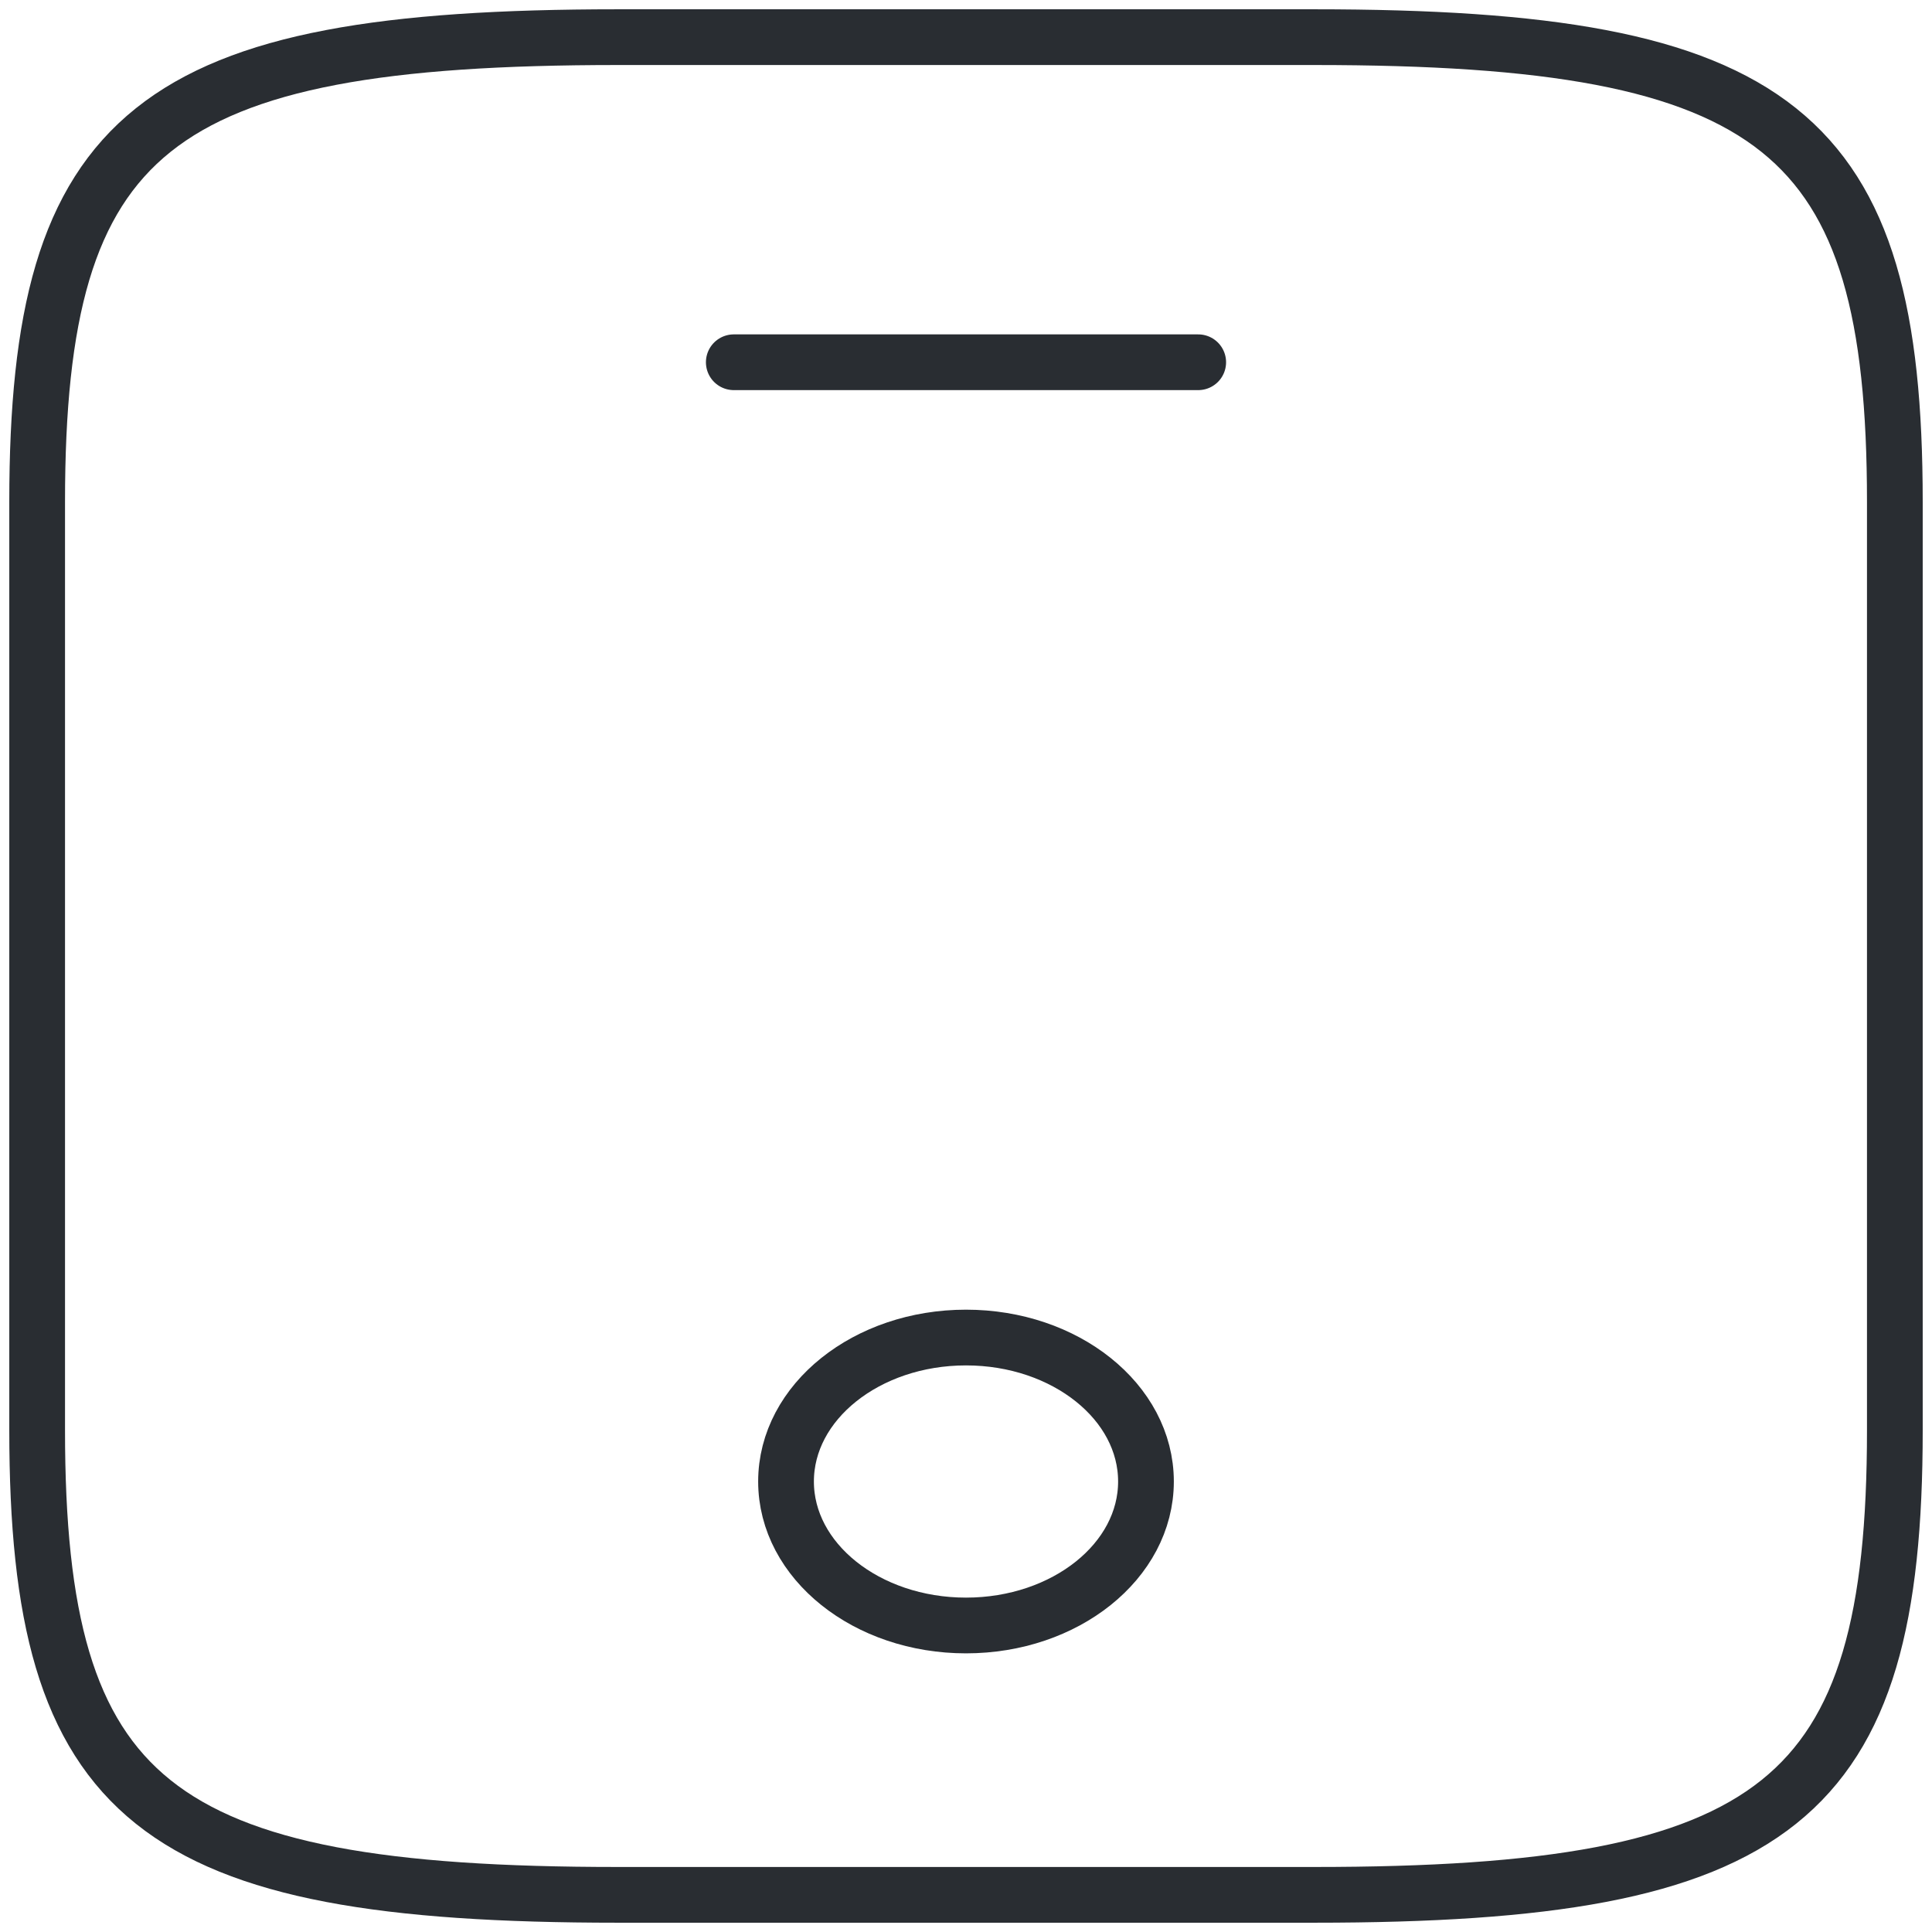 <svg width="52" height="52" viewBox="0 0 52 52" fill="none" xmlns="http://www.w3.org/2000/svg">
<path d="M51 13.5V38.5C51 48.5 47.875 51 35.375 51H16.625C4.125 51 1 48.5 1 38.5V13.5C1 3.5 4.125 1 16.625 1H35.375C47.875 1 51 3.5 51 13.5Z" stroke="#292D32" stroke-width="1.5" stroke-linecap="round" stroke-linejoin="round"/>
<path d="M32.25 9.75H19.75" stroke="#292D32" stroke-width="1.5" stroke-linecap="round" stroke-linejoin="round"/>
<path d="M26 43.75C28.675 43.75 30.844 42.015 30.844 39.875C30.844 37.735 28.675 36 26 36C23.325 36 21.156 37.735 21.156 39.875C21.156 42.015 23.325 43.75 26 43.75Z" stroke="#292D32" stroke-width="1.5" stroke-linecap="round" stroke-linejoin="round"/>
</svg>

